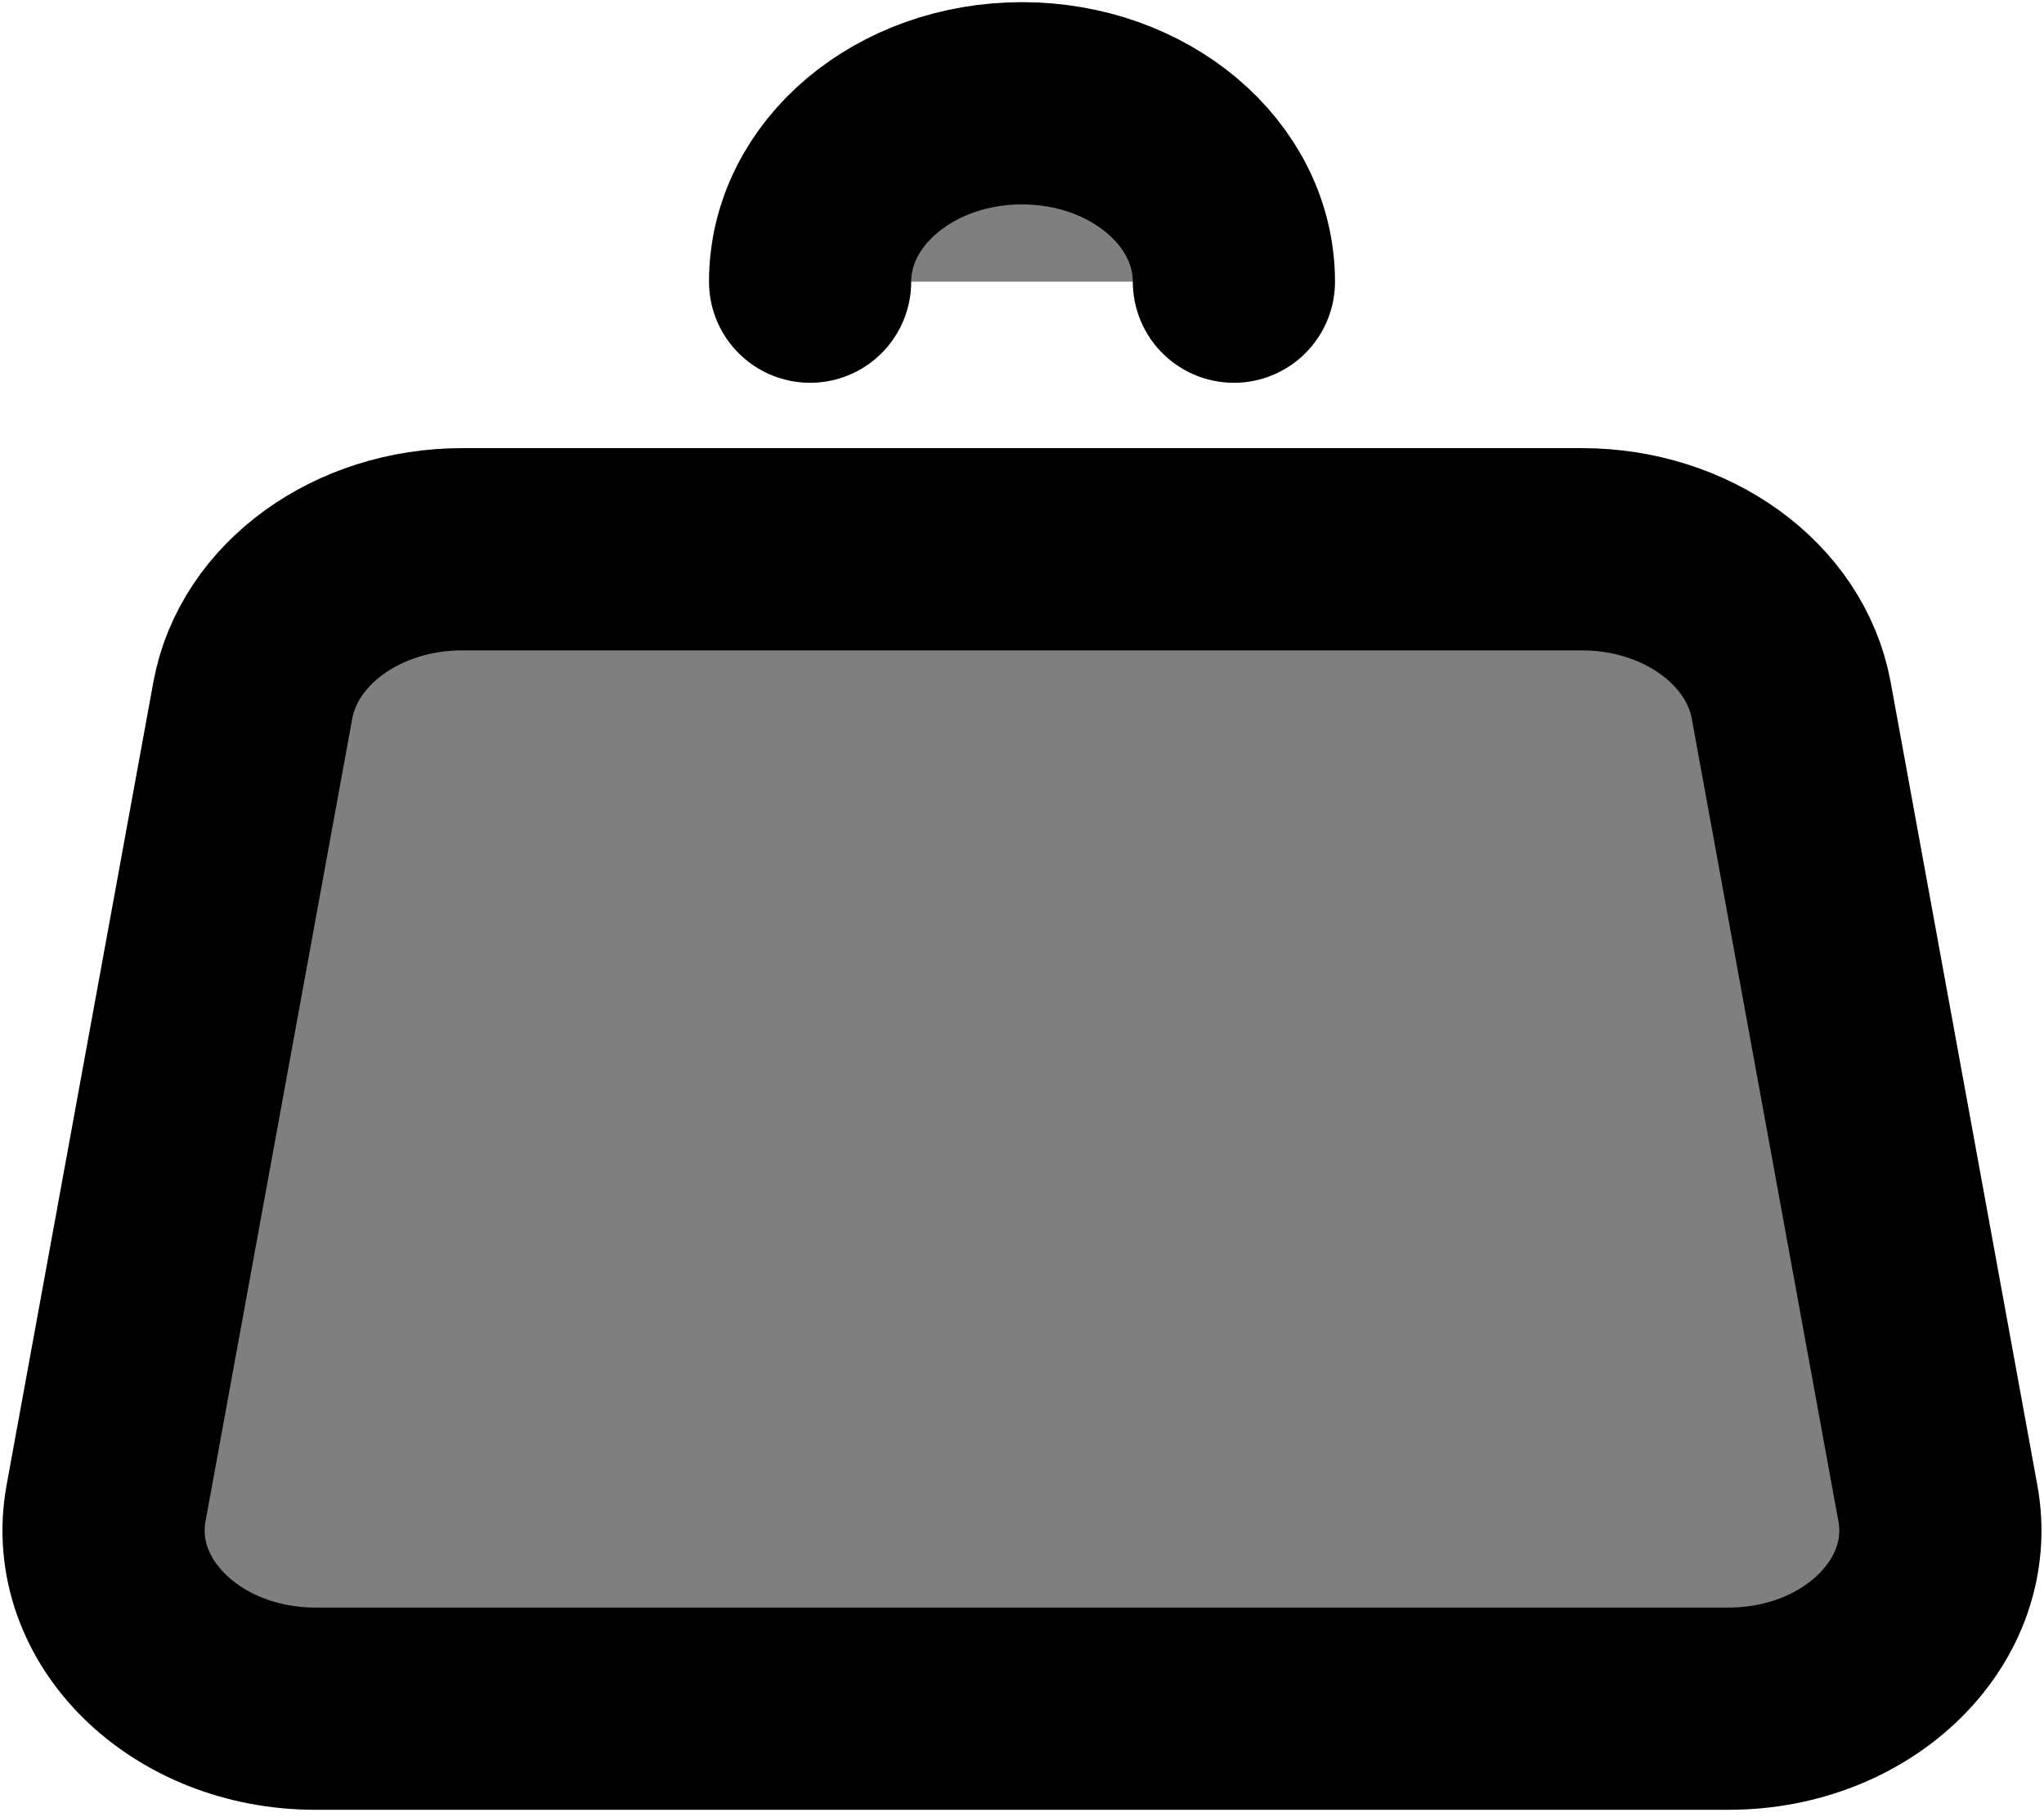 <svg width="27" height="24" viewBox="0 0 27 24" fill="none" xmlns="http://www.w3.org/2000/svg">
<path d="M23.661 9.251L25.598 19.853C25.859 21.28 24.547 22.567 22.832 22.567H4.168C2.452 22.567 1.141 21.28 1.401 19.853L3.339 9.251C3.549 8.102 4.724 7.254 6.105 7.254H20.895C22.276 7.254 23.451 8.102 23.661 9.251Z" fill="black" fill-opacity="0.5" stroke="black" stroke-width="2.671" stroke-linecap="round" stroke-linejoin="round"/>
<path d="M16.299 3.72C16.299 2.419 15.046 1.364 13.5 1.364C11.954 1.364 10.701 2.419 10.701 3.72" fill="black" fill-opacity="0.5"/>
<path d="M16.299 3.72C16.299 2.419 15.046 1.364 13.5 1.364C11.954 1.364 10.701 2.419 10.701 3.72" stroke="black" stroke-width="2.671" stroke-linecap="round" stroke-linejoin="round"/>
</svg>
